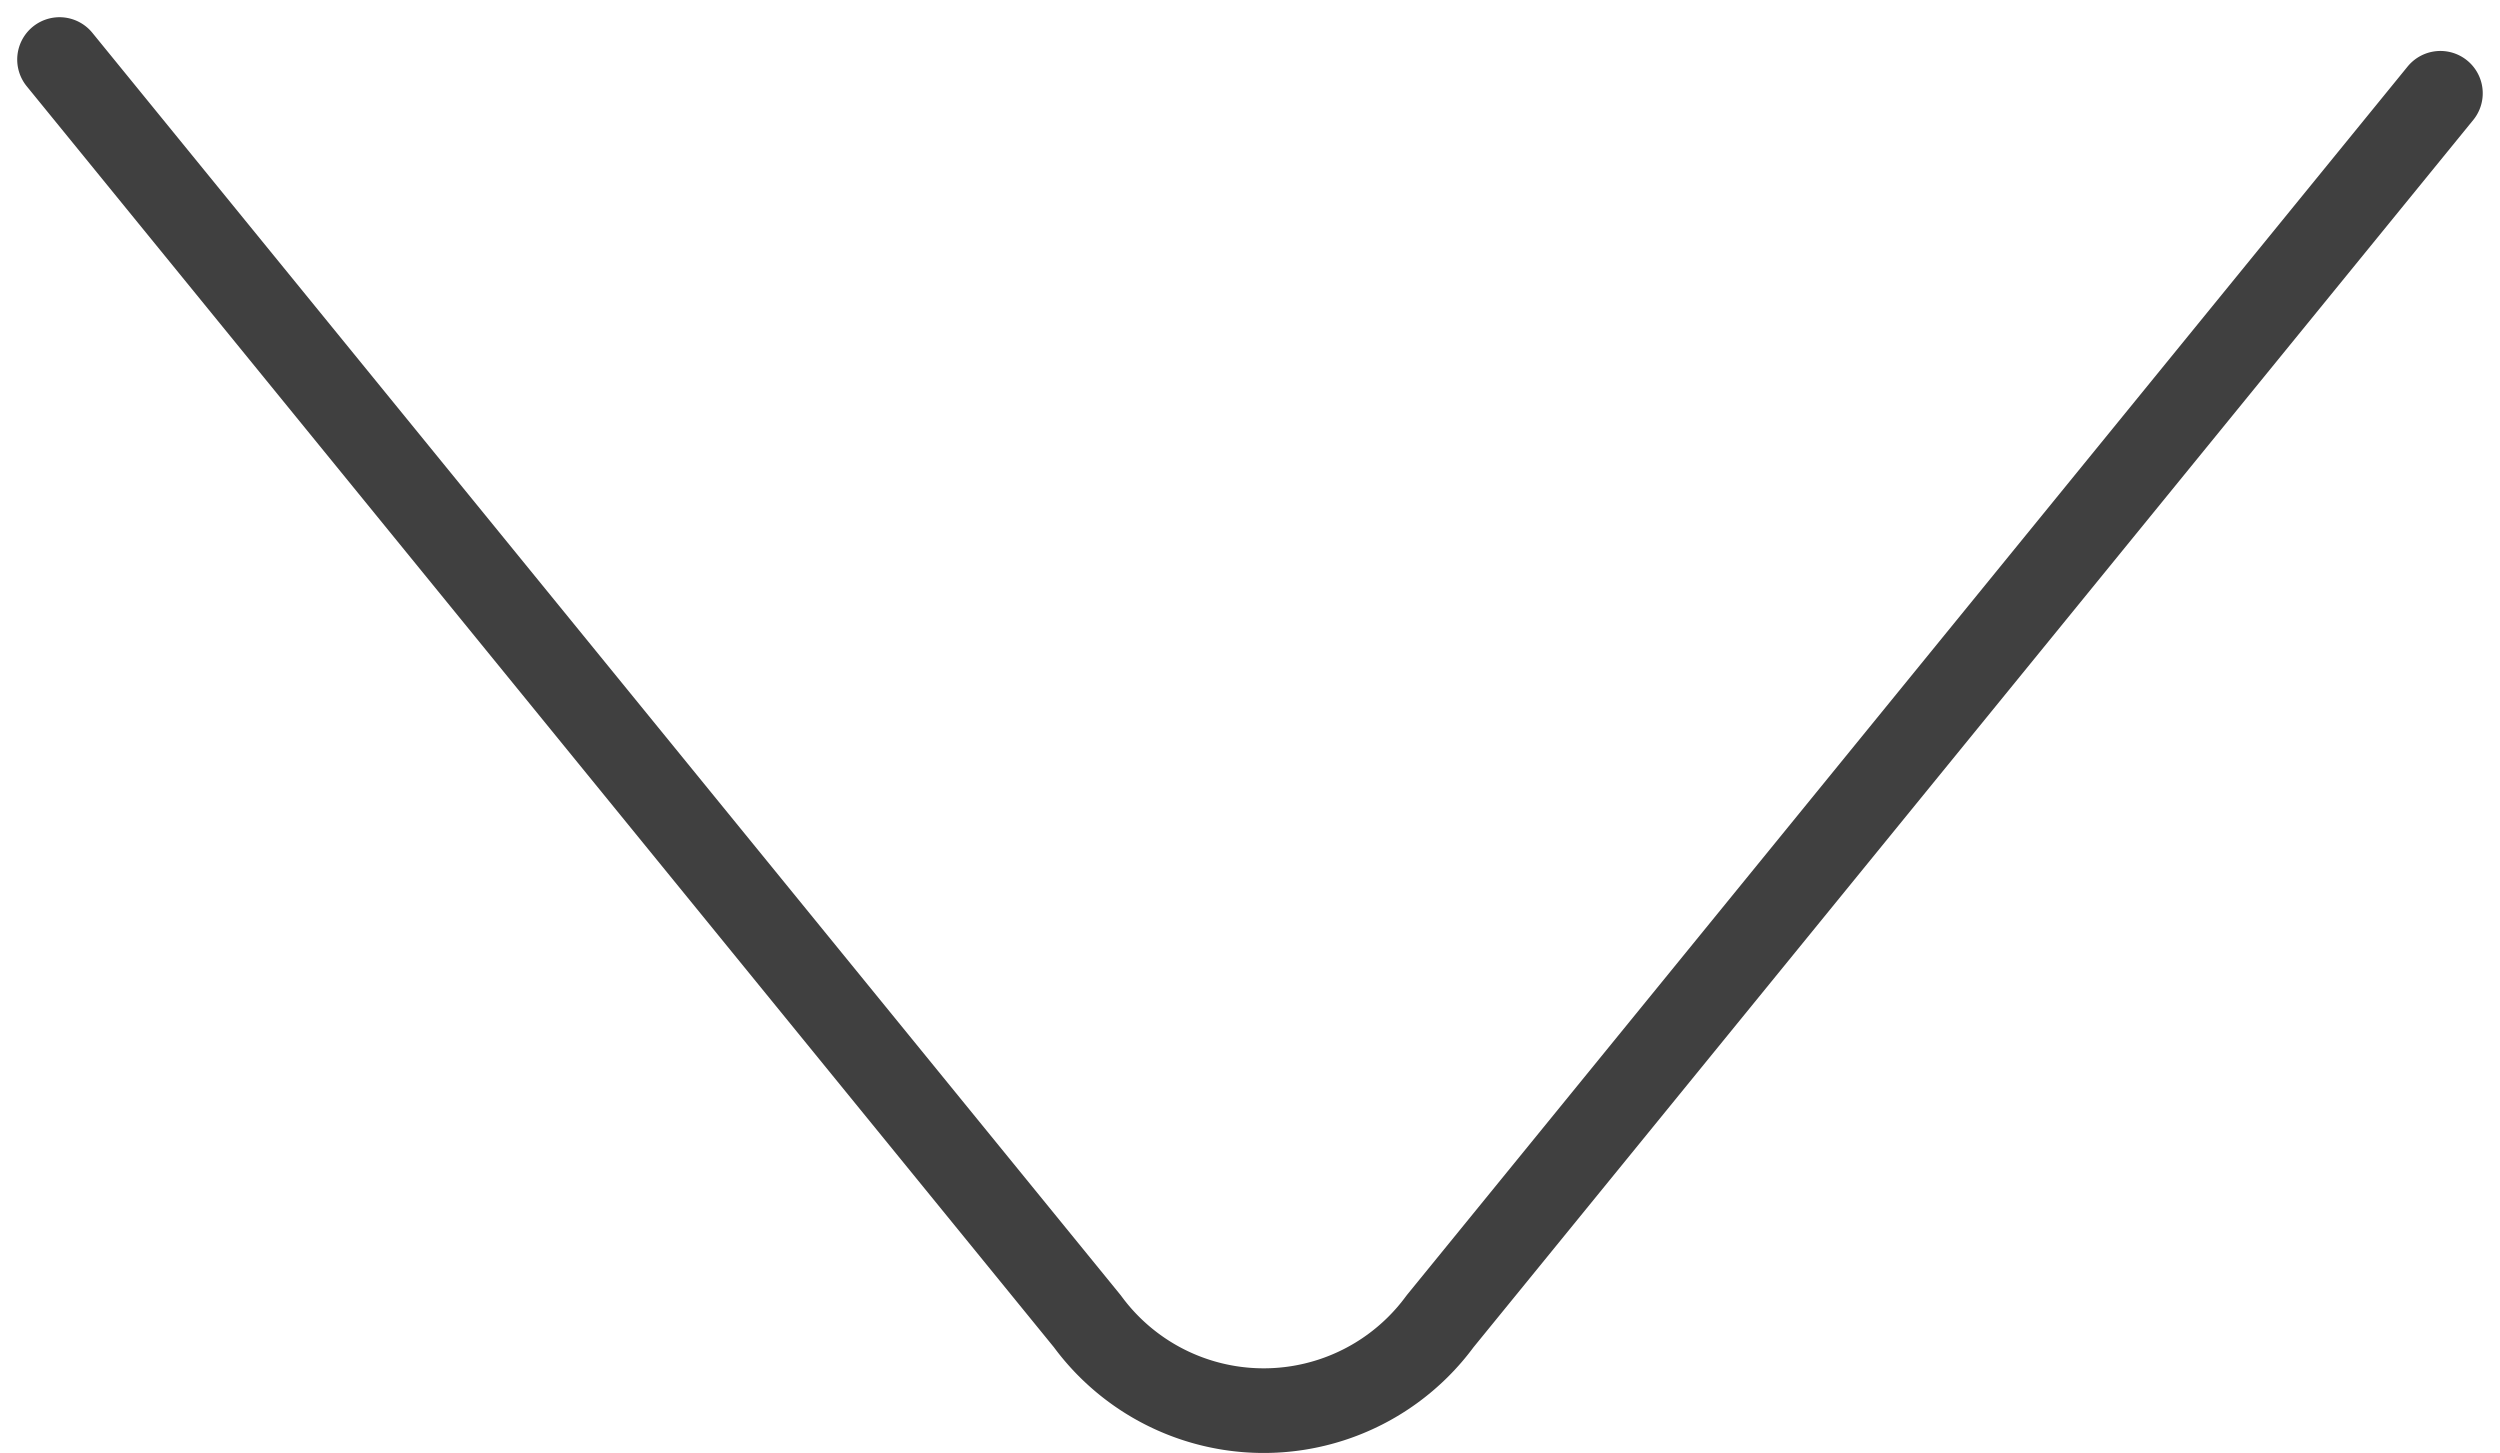 <svg xmlns="http://www.w3.org/2000/svg" width="44.303" height="25.748" viewBox="0 0 44.303 25.748">
  <g id="ic-chevron-top" transform="translate(43.247 24.998) rotate(180)">
    <path id="Path_23" data-name="Path 23" d="M49.452,33.742,31.237,11.381a3.876,3.876,0,0,0-6.249,0L7.26,33.144" transform="translate(-7.26 -9.799)" fill="none" stroke="#404040" stroke-linecap="round" stroke-linejoin="bevel" stroke-width="1.5"/>
  </g>
</svg>
